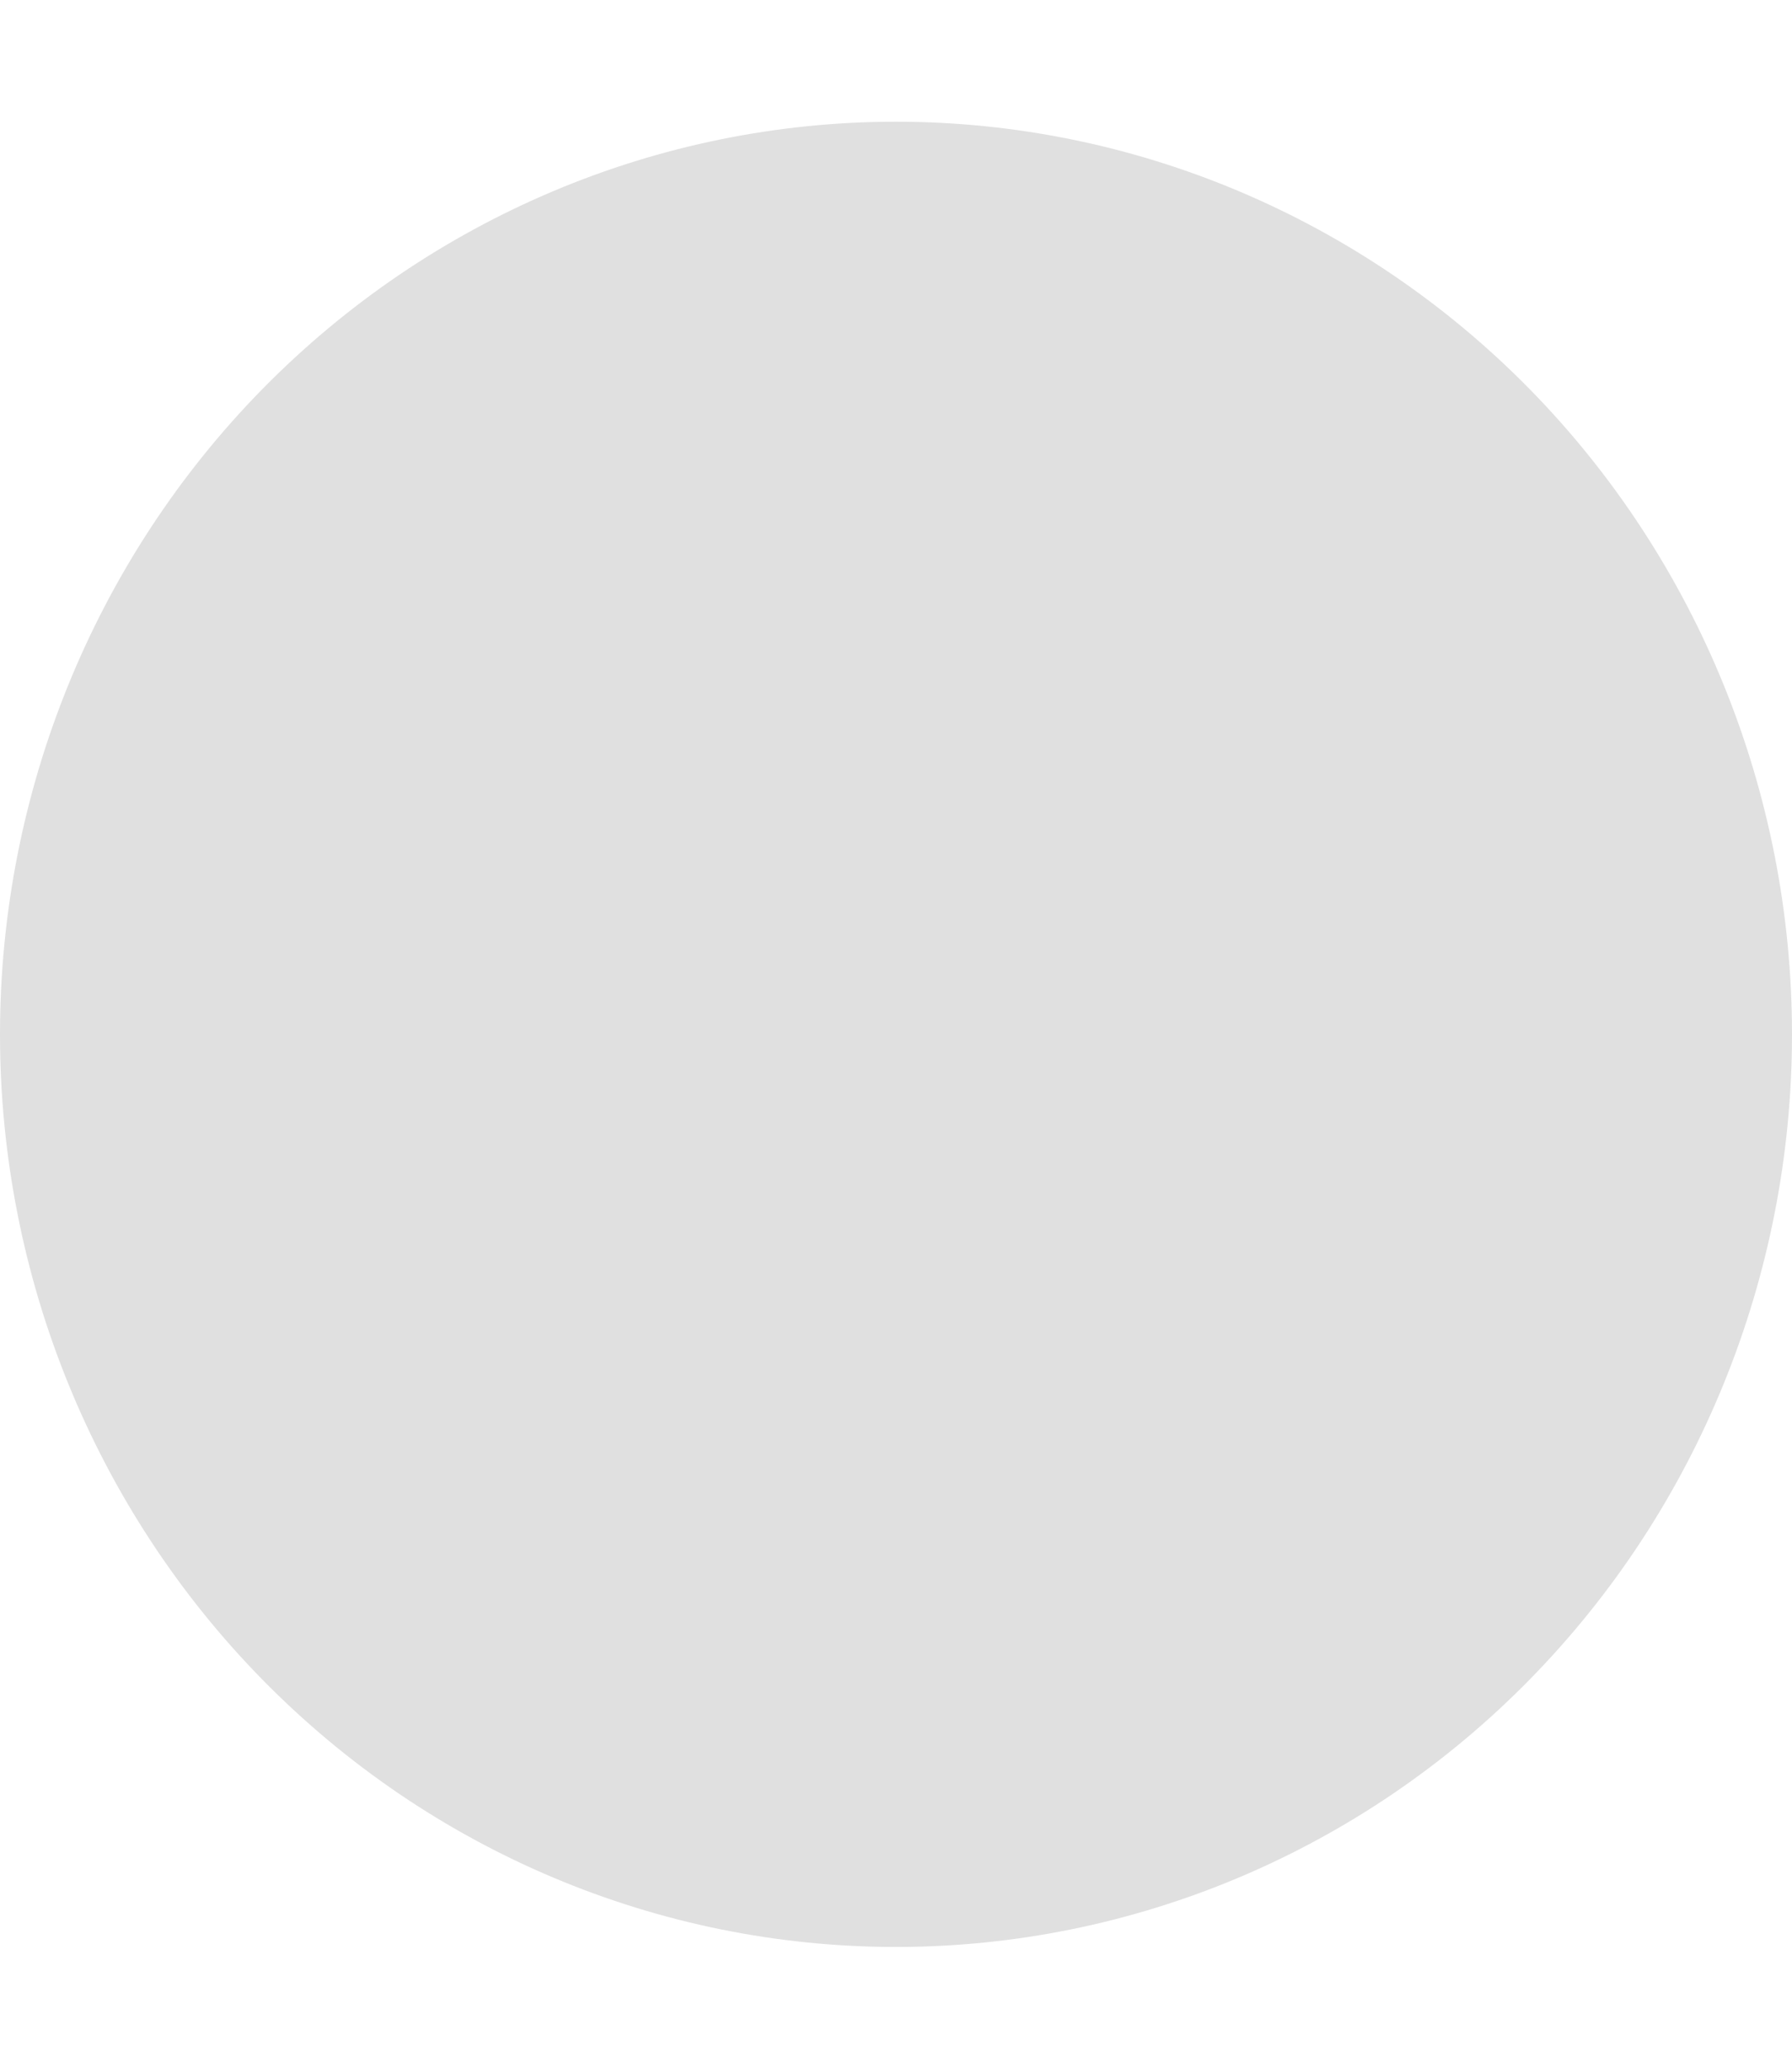 <svg width="13" height="15" viewBox="0 0 13 15" fill="none" xmlns="http://www.w3.org/2000/svg">
<g clip-path="url(#clip0_22_5567)">
<path fill-rule="evenodd" clip-rule="evenodd" d="M0 7.504C0 5.748 0.685 4.064 1.904 2.822C3.123 1.581 4.776 0.883 6.5 0.883C8.224 0.883 9.877 1.581 11.096 2.822C12.315 4.064 13 5.748 13 7.504C13 9.259 12.315 10.943 11.096 12.185C9.877 13.427 8.224 14.124 6.5 14.124C4.776 14.124 3.123 13.427 1.904 12.185C0.685 10.943 0 9.259 0 7.504Z" fill="#E0E0E0"/>
</g>
<defs>
<clipPath id="clip0_22_5567">
<rect width="13" height="13.241" fill="white" transform="translate(0 0.883)"/>
</clipPath>
</defs>
</svg>
